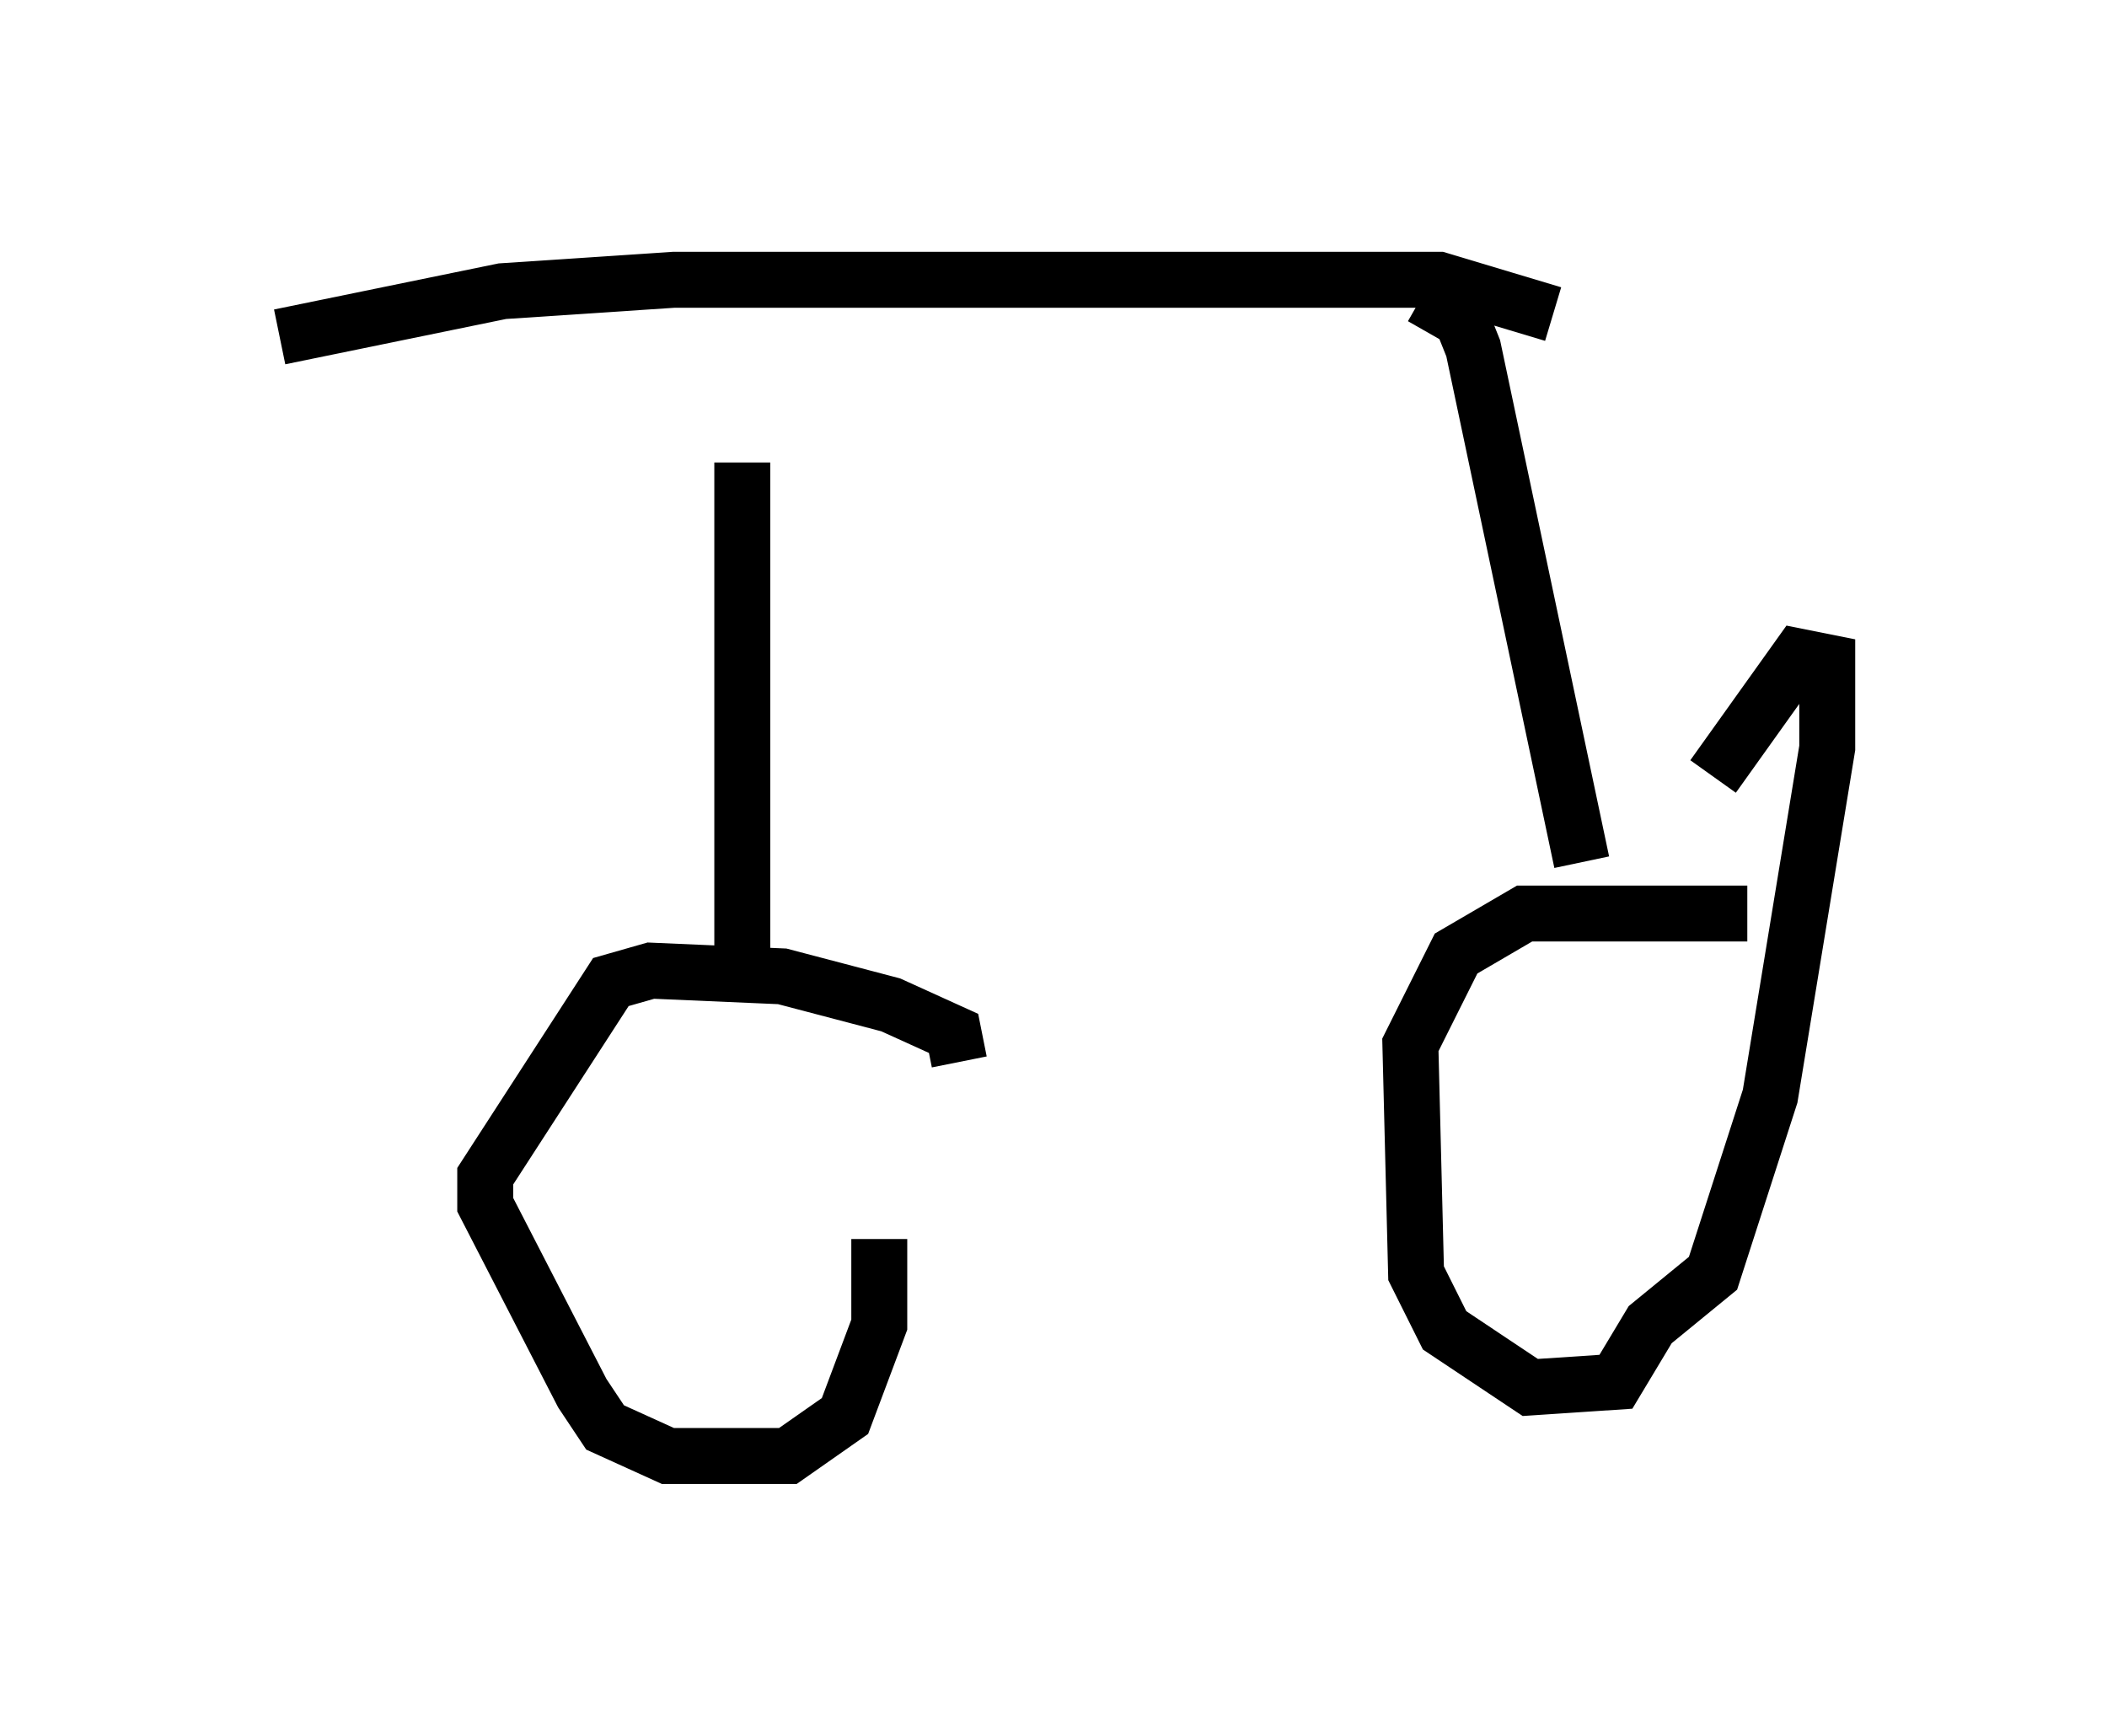 <?xml version="1.0" encoding="utf-8" ?>
<svg baseProfile="full" height="31.029" version="1.1" width="37.665" xmlns="http://www.w3.org/2000/svg" xmlns:ev="http://www.w3.org/2001/xml-events" xmlns:xlink="http://www.w3.org/1999/xlink"><defs /><rect fill="white" height="31.029" width="37.665" x="0" y="0" /><path d="M17.148, 18.883 m0.0, 0.0 m0.0, 0.102 l-0.102, -0.51 -1.123, -0.51 l-1.94, -0.51 -2.348, -0.102 l-0.715, 0.204 -2.246, 3.471 l0.0, 0.51 1.735, 3.369 l0.408, 0.613 1.123, 0.51 l2.144, 0.0 1.021, -0.715 l0.613, -1.633 0.0, -1.531 m15.517, -5.819 l-3.981, 0.0 -1.225, 0.715 l-0.817, 1.633 0.102, 4.083 l0.51, 1.021 1.531, 1.021 l1.531, -0.102 0.613, -1.021 l1.123, -0.919 1.021, -3.165 l1.021, -6.227 0.0, -1.531 l-0.51, -0.102 -1.531, 2.144 m-17.354, 3.369 l0.0, -8.983 m15.006, 7.146 l-1.94, -9.188 -0.204, -0.51 l-0.715, -0.408 m-20.417, 0.715 l3.981, -0.817 3.063, -0.204 l13.679, 0.0 2.042, 0.613 " fill="none" stroke="black" stroke-width="1" /></svg>